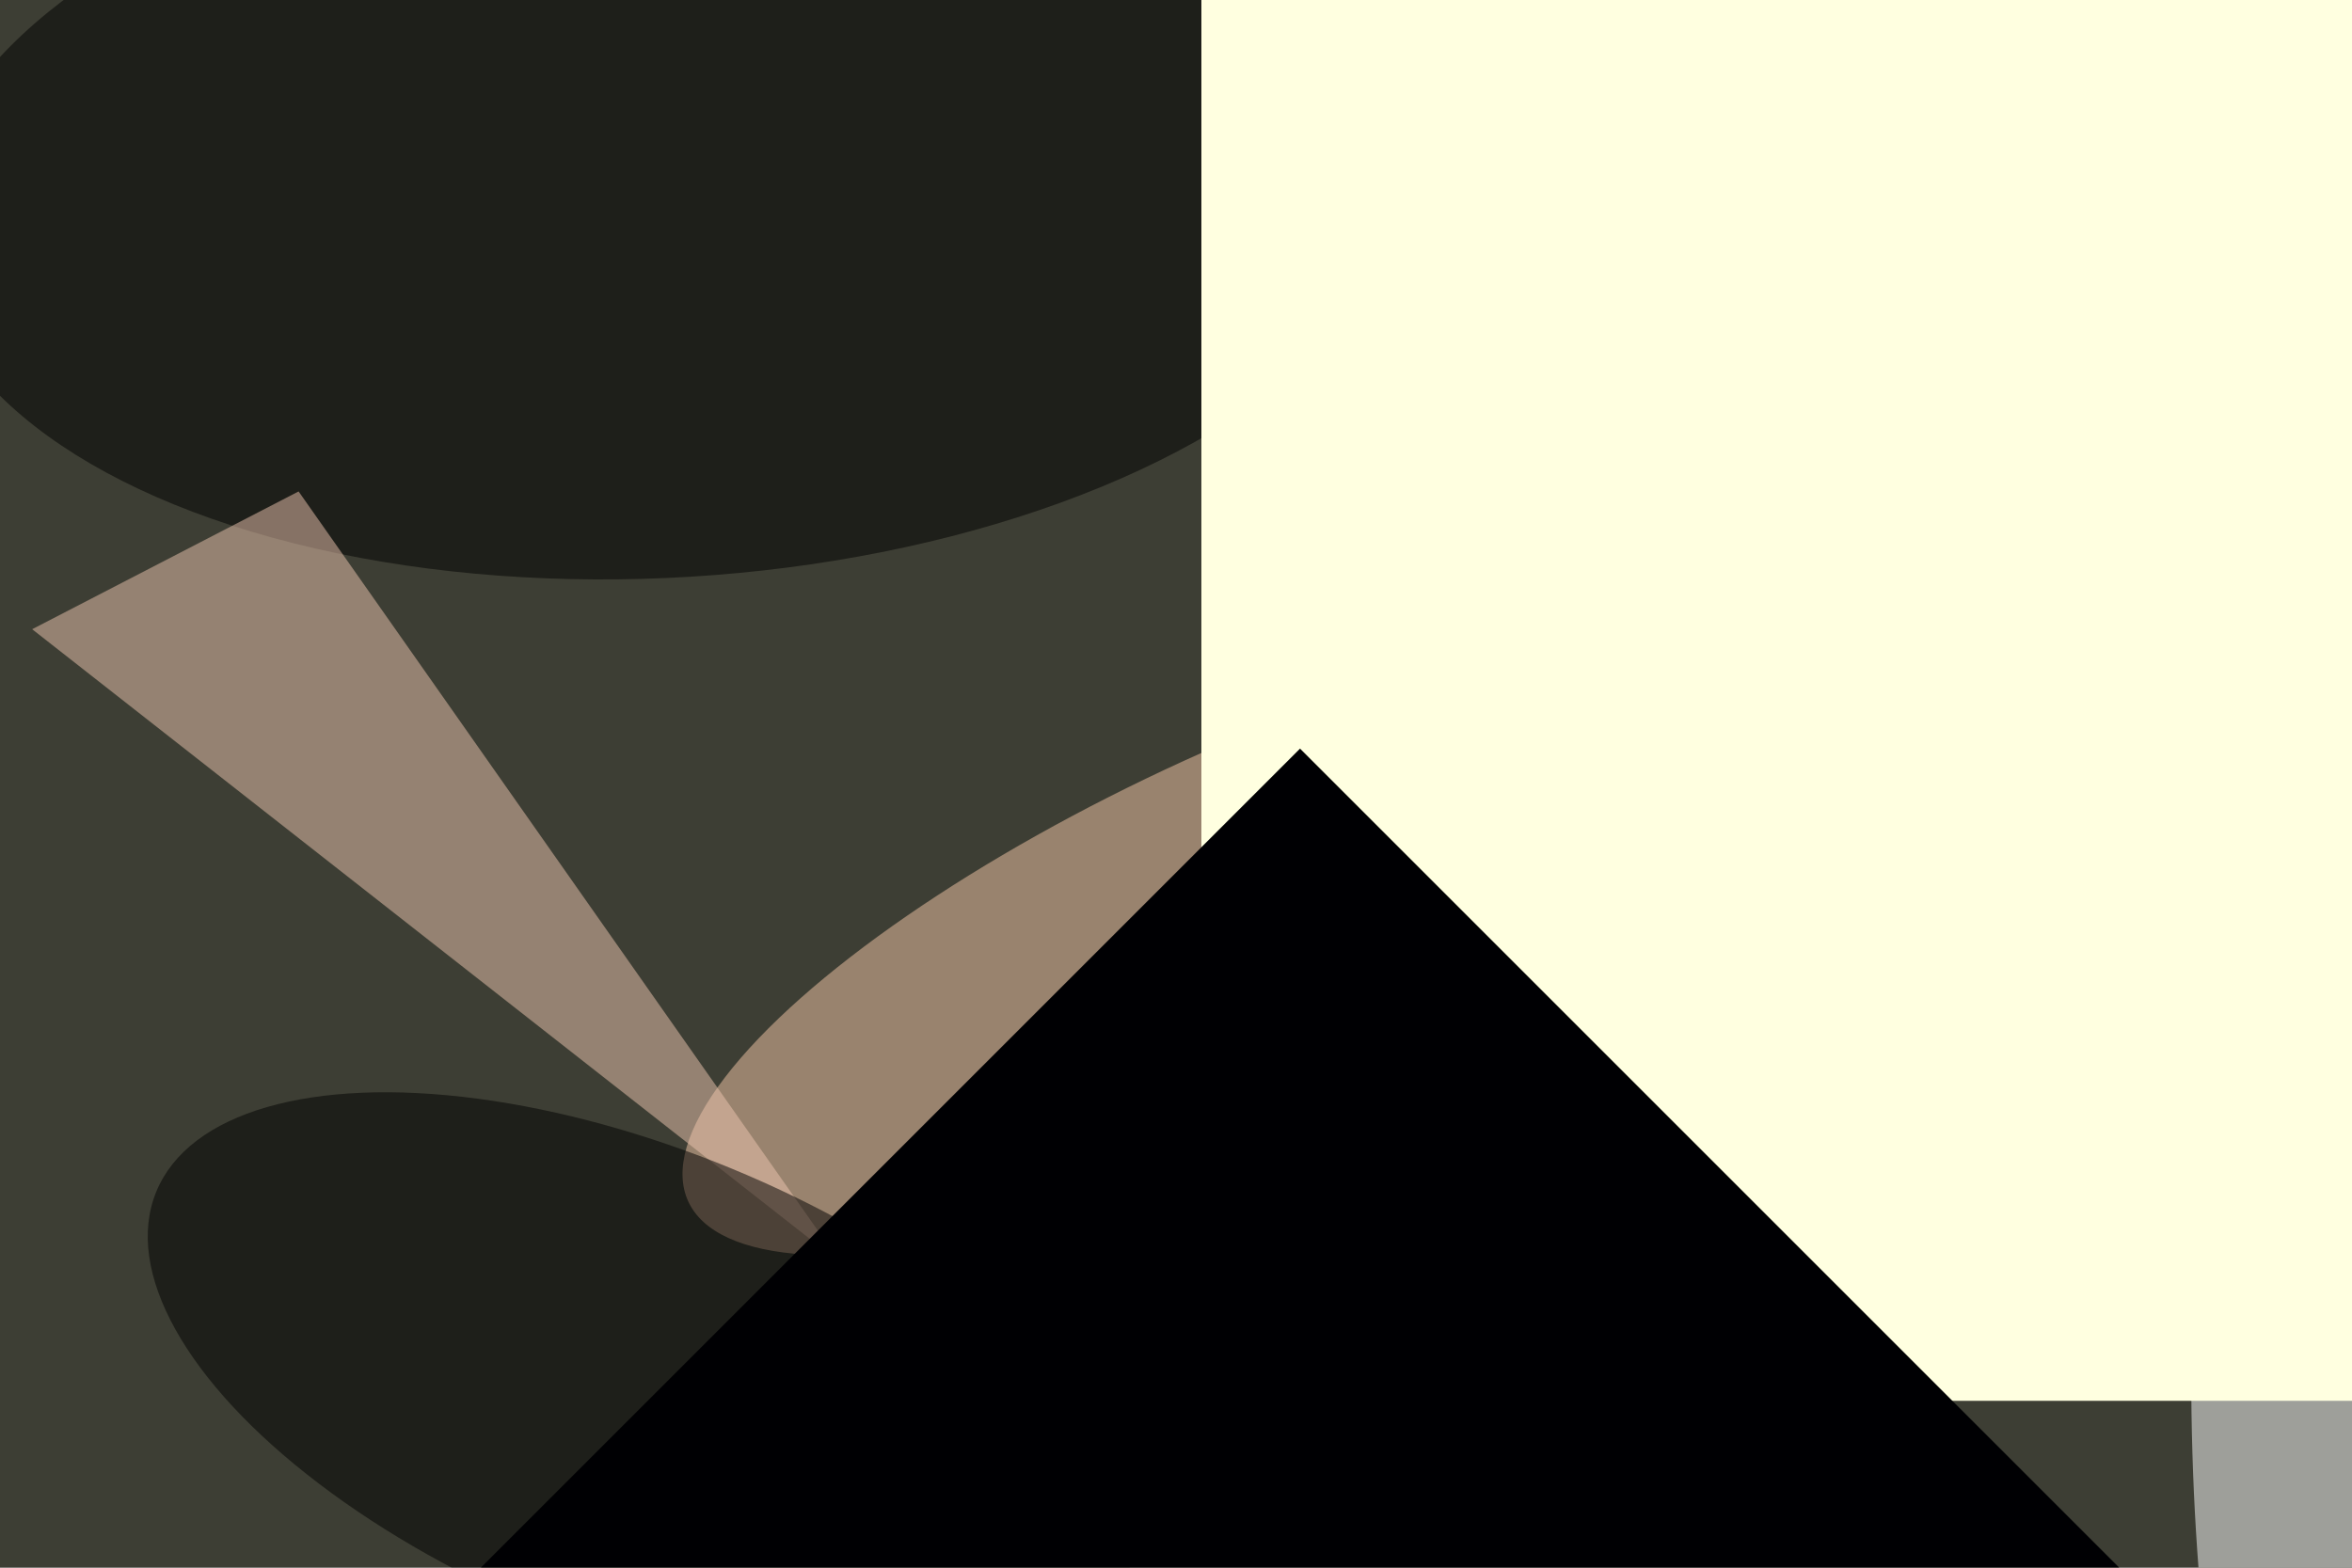 <svg xmlns="http://www.w3.org/2000/svg" viewBox="0 0 5184 3456"><filter id="b"><feGaussianBlur stdDeviation="12" /></filter><path d="M0 0h5184v3456H0z" fill="#3d3e34" /><g filter="url(#b)" transform="scale(20.25) translate(0.5 0.5)"><g transform="translate(137.28 101.594) rotate(245.485) scale(21.229 69.109)"><ellipse fill="#f6c7a8" fill-opacity=".502" cx="0" cy="0" rx="1" ry="1" /></g><ellipse fill="#fff" fill-opacity=".502" cx="253" cy="149" rx="15" ry="66" /><ellipse fill="#ffc8ae" fill-opacity=".502" cx="164" cy="55" rx="16" ry="40" /><g transform="translate(72.159 20.853) rotate(356.486) scale(81.187 41.508)"><ellipse fill="#000" fill-opacity=".502" cx="0" cy="0" rx="1" ry="1" /></g><g transform="translate(141 152) rotate(266) scale(37 23)"><path d="M0 0h5184v3456H0z" fill="#ffffe0" /></g><path fill="#edc5b0" fill-opacity=".502" d="M3 68l88 69L32 53z" /><g transform="translate(69.133 150.894) rotate(202.392) scale(56.907 26.164)"><ellipse fill="#000" fill-opacity=".502" cx="0" cy="0" rx="1" ry="1" /></g><g transform="translate(141 81) rotate(45) scale(23 40)"><path d="M0 0h5184v3456H0z" fill="#000003" /></g></g></svg>